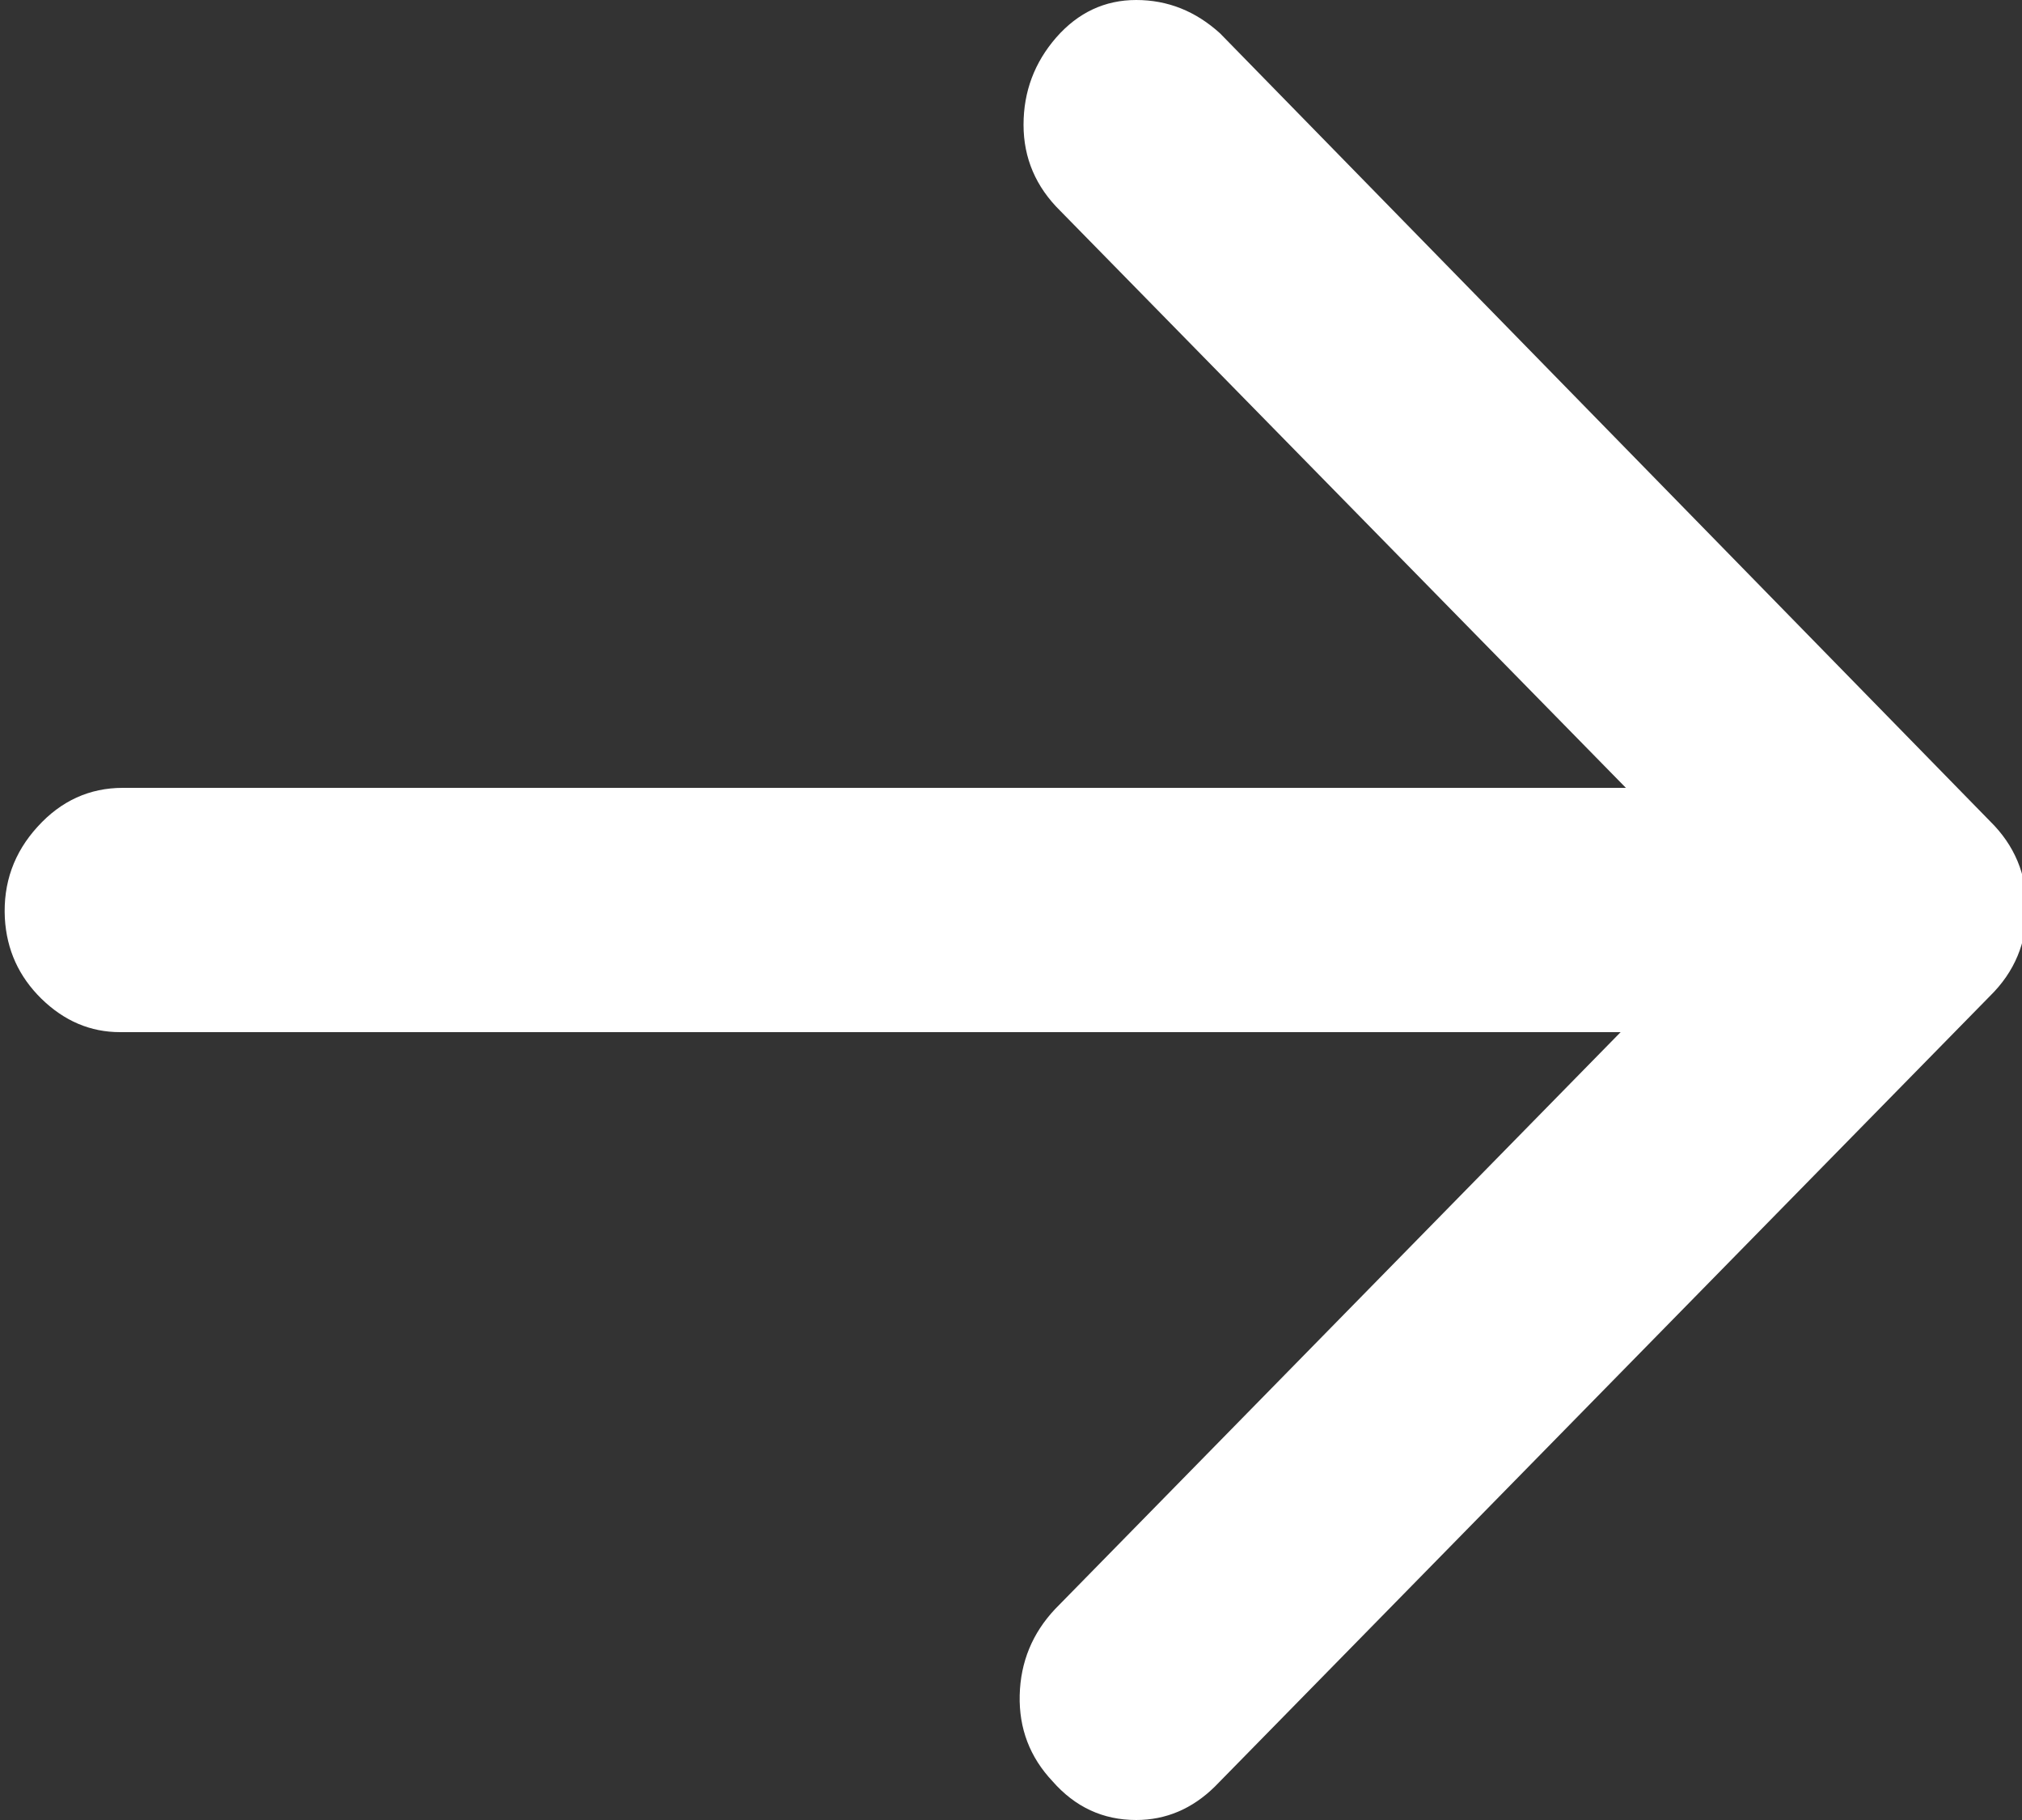<?xml version="1.0" encoding="UTF-8"?>
<svg width="10px" height="9px" viewBox="0 0 10 9" version="1.1" xmlns="http://www.w3.org/2000/svg" xmlns:xlink="http://www.w3.org/1999/xlink">
    <rect x="0" y="0" width="10" height="9" fill="#333333" stroke="none"/>
    <title></title>
    <g id="Symbols" stroke="none" stroke-width="1" fill="none" fill-rule="evenodd">
        <g id="Button-/-Red-/-Rounded-Copy-3" transform="translate(-139, -22)" fill="#FFFFFF" fill-rule="nonzero">
            <path d="M144.619,31 C144.766,31 144.896,30.945 145.008,30.835 L145.008,30.835 L148.842,26.925 C148.963,26.806 149.023,26.662 149.023,26.493 C149.023,26.324 148.963,26.18 148.842,26.061 L148.842,26.061 L145.034,22.165 C144.913,22.055 144.775,22 144.619,22 C144.464,22 144.332,22.062 144.224,22.185 C144.116,22.309 144.062,22.453 144.062,22.617 C144.062,22.782 144.123,22.924 144.244,23.043 L144.244,23.043 L147.041,25.896 L139.607,25.896 C139.443,25.896 139.302,25.96 139.186,26.088 C139.069,26.216 139.015,26.367 139.024,26.541 C139.033,26.697 139.093,26.829 139.205,26.939 C139.318,27.049 139.447,27.104 139.594,27.104 L139.594,27.104 L147.015,27.104 L144.218,29.957 C144.106,30.076 144.047,30.218 144.043,30.383 C144.039,30.547 144.093,30.689 144.205,30.808 C144.317,30.936 144.455,31 144.619,31 Z" id=""></path>
        </g>
    </g>
</svg>